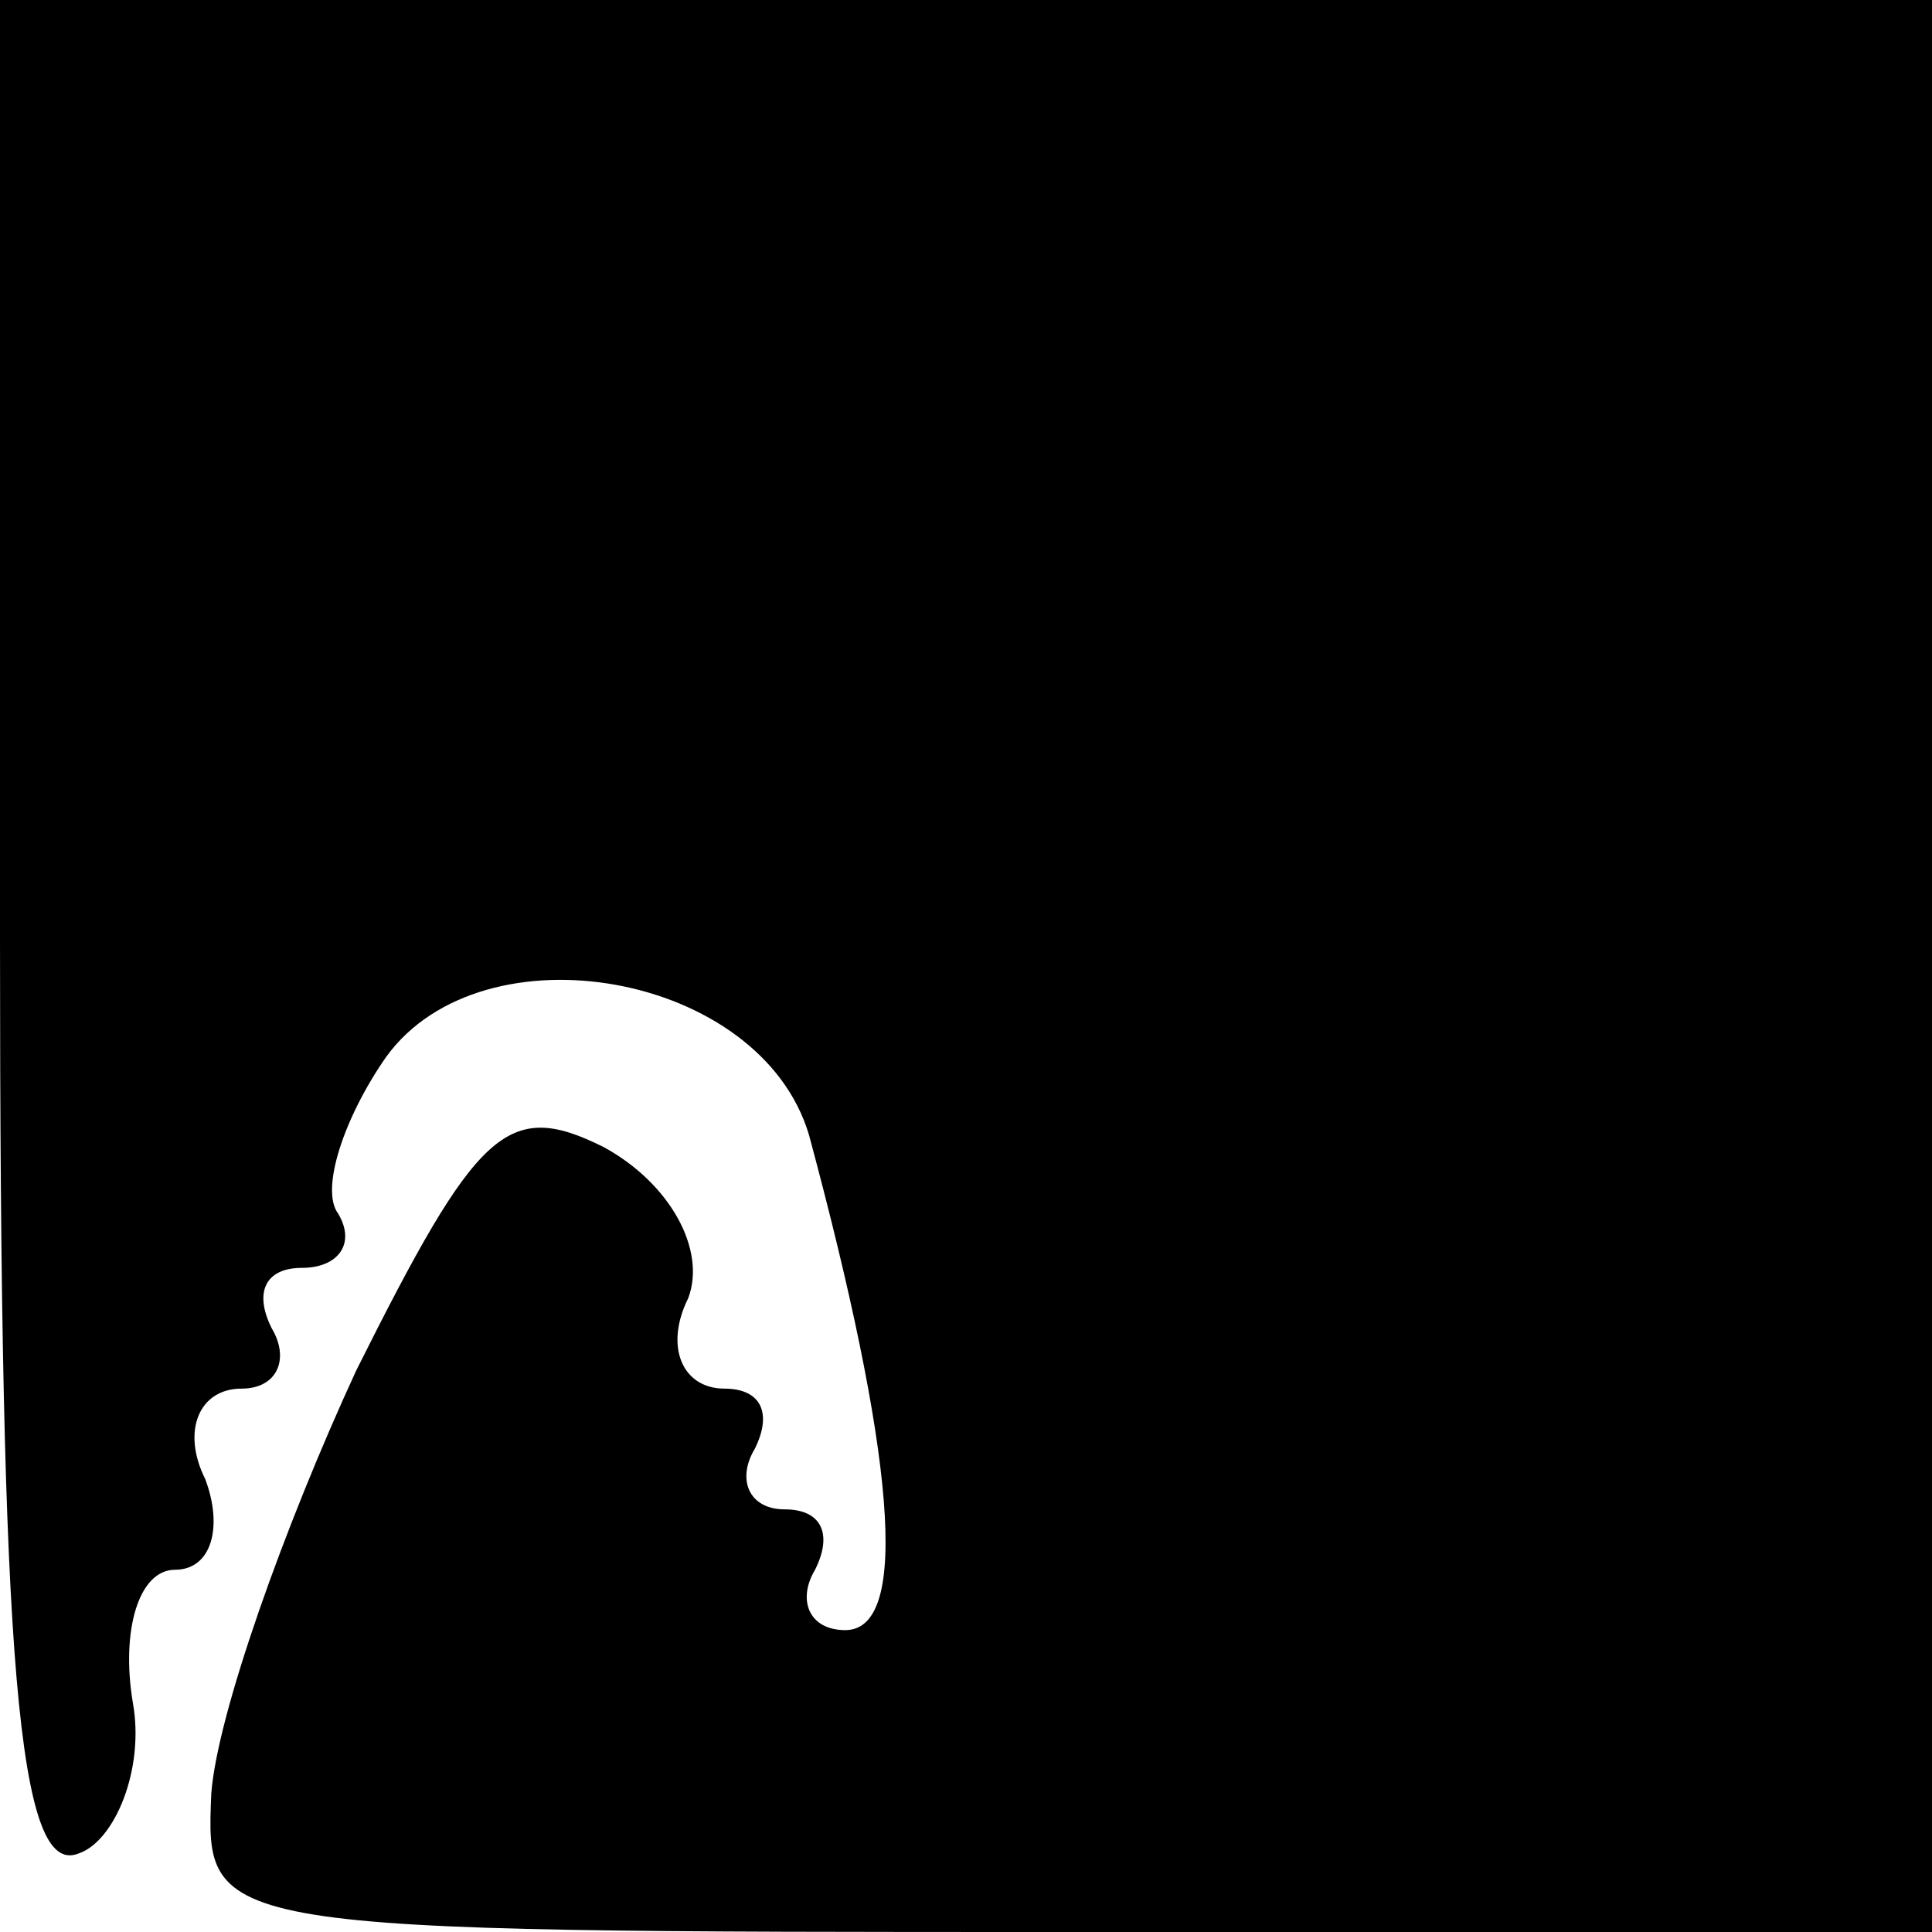 <?xml version="1.0" standalone="no"?>
<!DOCTYPE svg PUBLIC "-//W3C//DTD SVG 20010904//EN"
 "http://www.w3.org/TR/2001/REC-SVG-20010904/DTD/svg10.dtd">
<svg version="1.0" xmlns="http://www.w3.org/2000/svg"
 width="32pt" height="32pt" viewBox="0 0 32 32"
 preserveAspectRatio="xMidYMid meet">
<g transform="translate(0,32) scale(0.1,-0.1)"
fill="#000000" stroke="none">
<path fill="#000000" stroke="none" d="M0 164 c0 -120 3 -155 13 -151 6 2 11
14 9 25 -2 12 1 22 7 22 6 0 8 7 5 15 -4 8 -1 15 6 15 6 0 8 5 5 10 -3 6 -1
10 5 10 6 0 9 4 6 9 -3 4 1 16 8 26 16 22 62 14 70 -13 14 -52 17 -82 6 -82
-6 0 -8 5 -5 10 3 6 1 10 -5 10 -6 0 -8 5 -5 10 3 6 1 10 -5 10 -7 0 -10 7 -6
15 3 8 -3 19 -14 25 -16 8 -21 3 -41 -37 -12 -26 -23 -57 -24 -70 -1 -23 -1
-23 142 -23 l143 0 0 160 0 160 -160 0 -160 0 0 -156z"/>
</g>
</svg>
